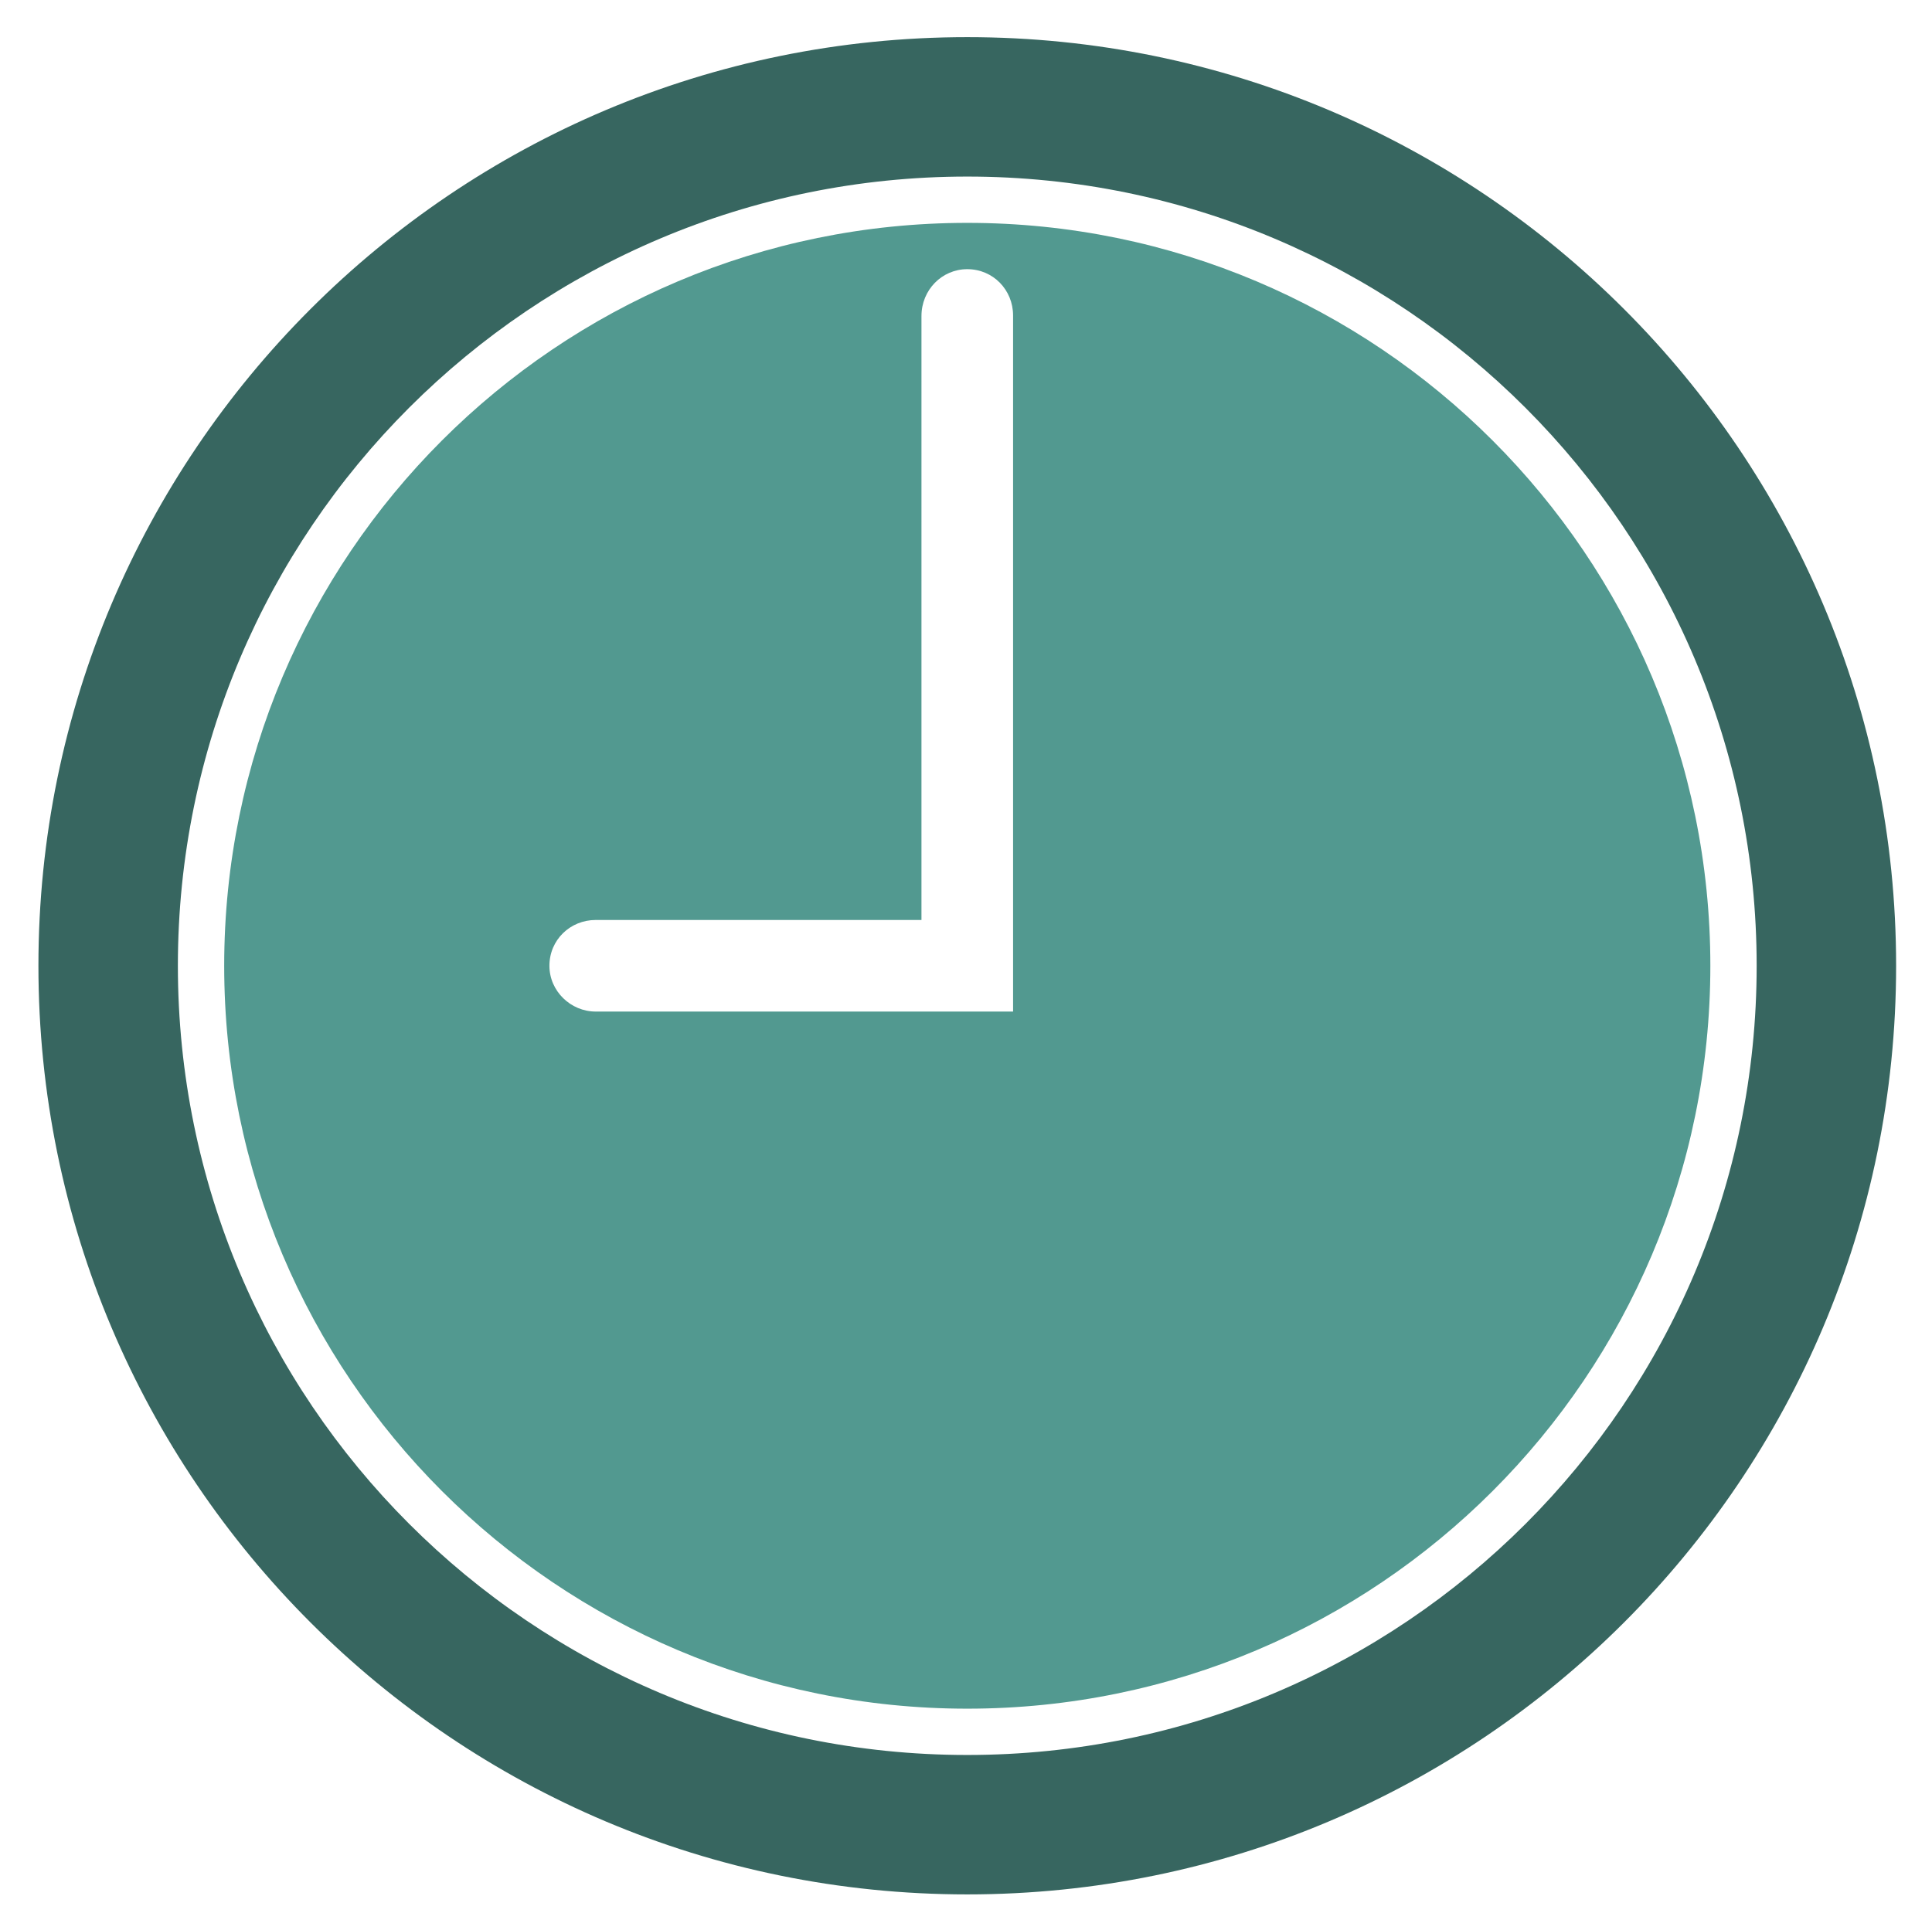 <svg xmlns="http://www.w3.org/2000/svg" role="img" viewBox="59.95 60.20 379.60 379.35"><title>Moment.js logo</title><style>svg {enable-background:new 0 0 500 500}</style><path fill="#376660" d="M250 432.5c100.8 0 182.5-81.7 182.5-182.5S350.8 67.5 250 67.5 67.5 149.2 67.5 250 149.2 432.5 250 432.5zm0-27.4c-85.7 0-155.1-69.5-155.1-155.1 0-85.7 69.5-155.1 155.1-155.1 85.7 0 155.1 69.5 155.1 155.1 0 85.7-69.4 155.1-155.1 155.1z"/><path fill="#529990" d="M250 104c-80.6 0-146 65.4-146 146s65.4 146 146 146 146-65.4 146-146-65.4-146-146-146zm9 155h-82c-4.9 0-9.1-4-9.1-9 0-5.1 4.1-9 9.1-9h64V122.3c0-5.1 4-9.2 9-9.2 5.1 0 9 4.1 9 9.1V259z"/></svg>